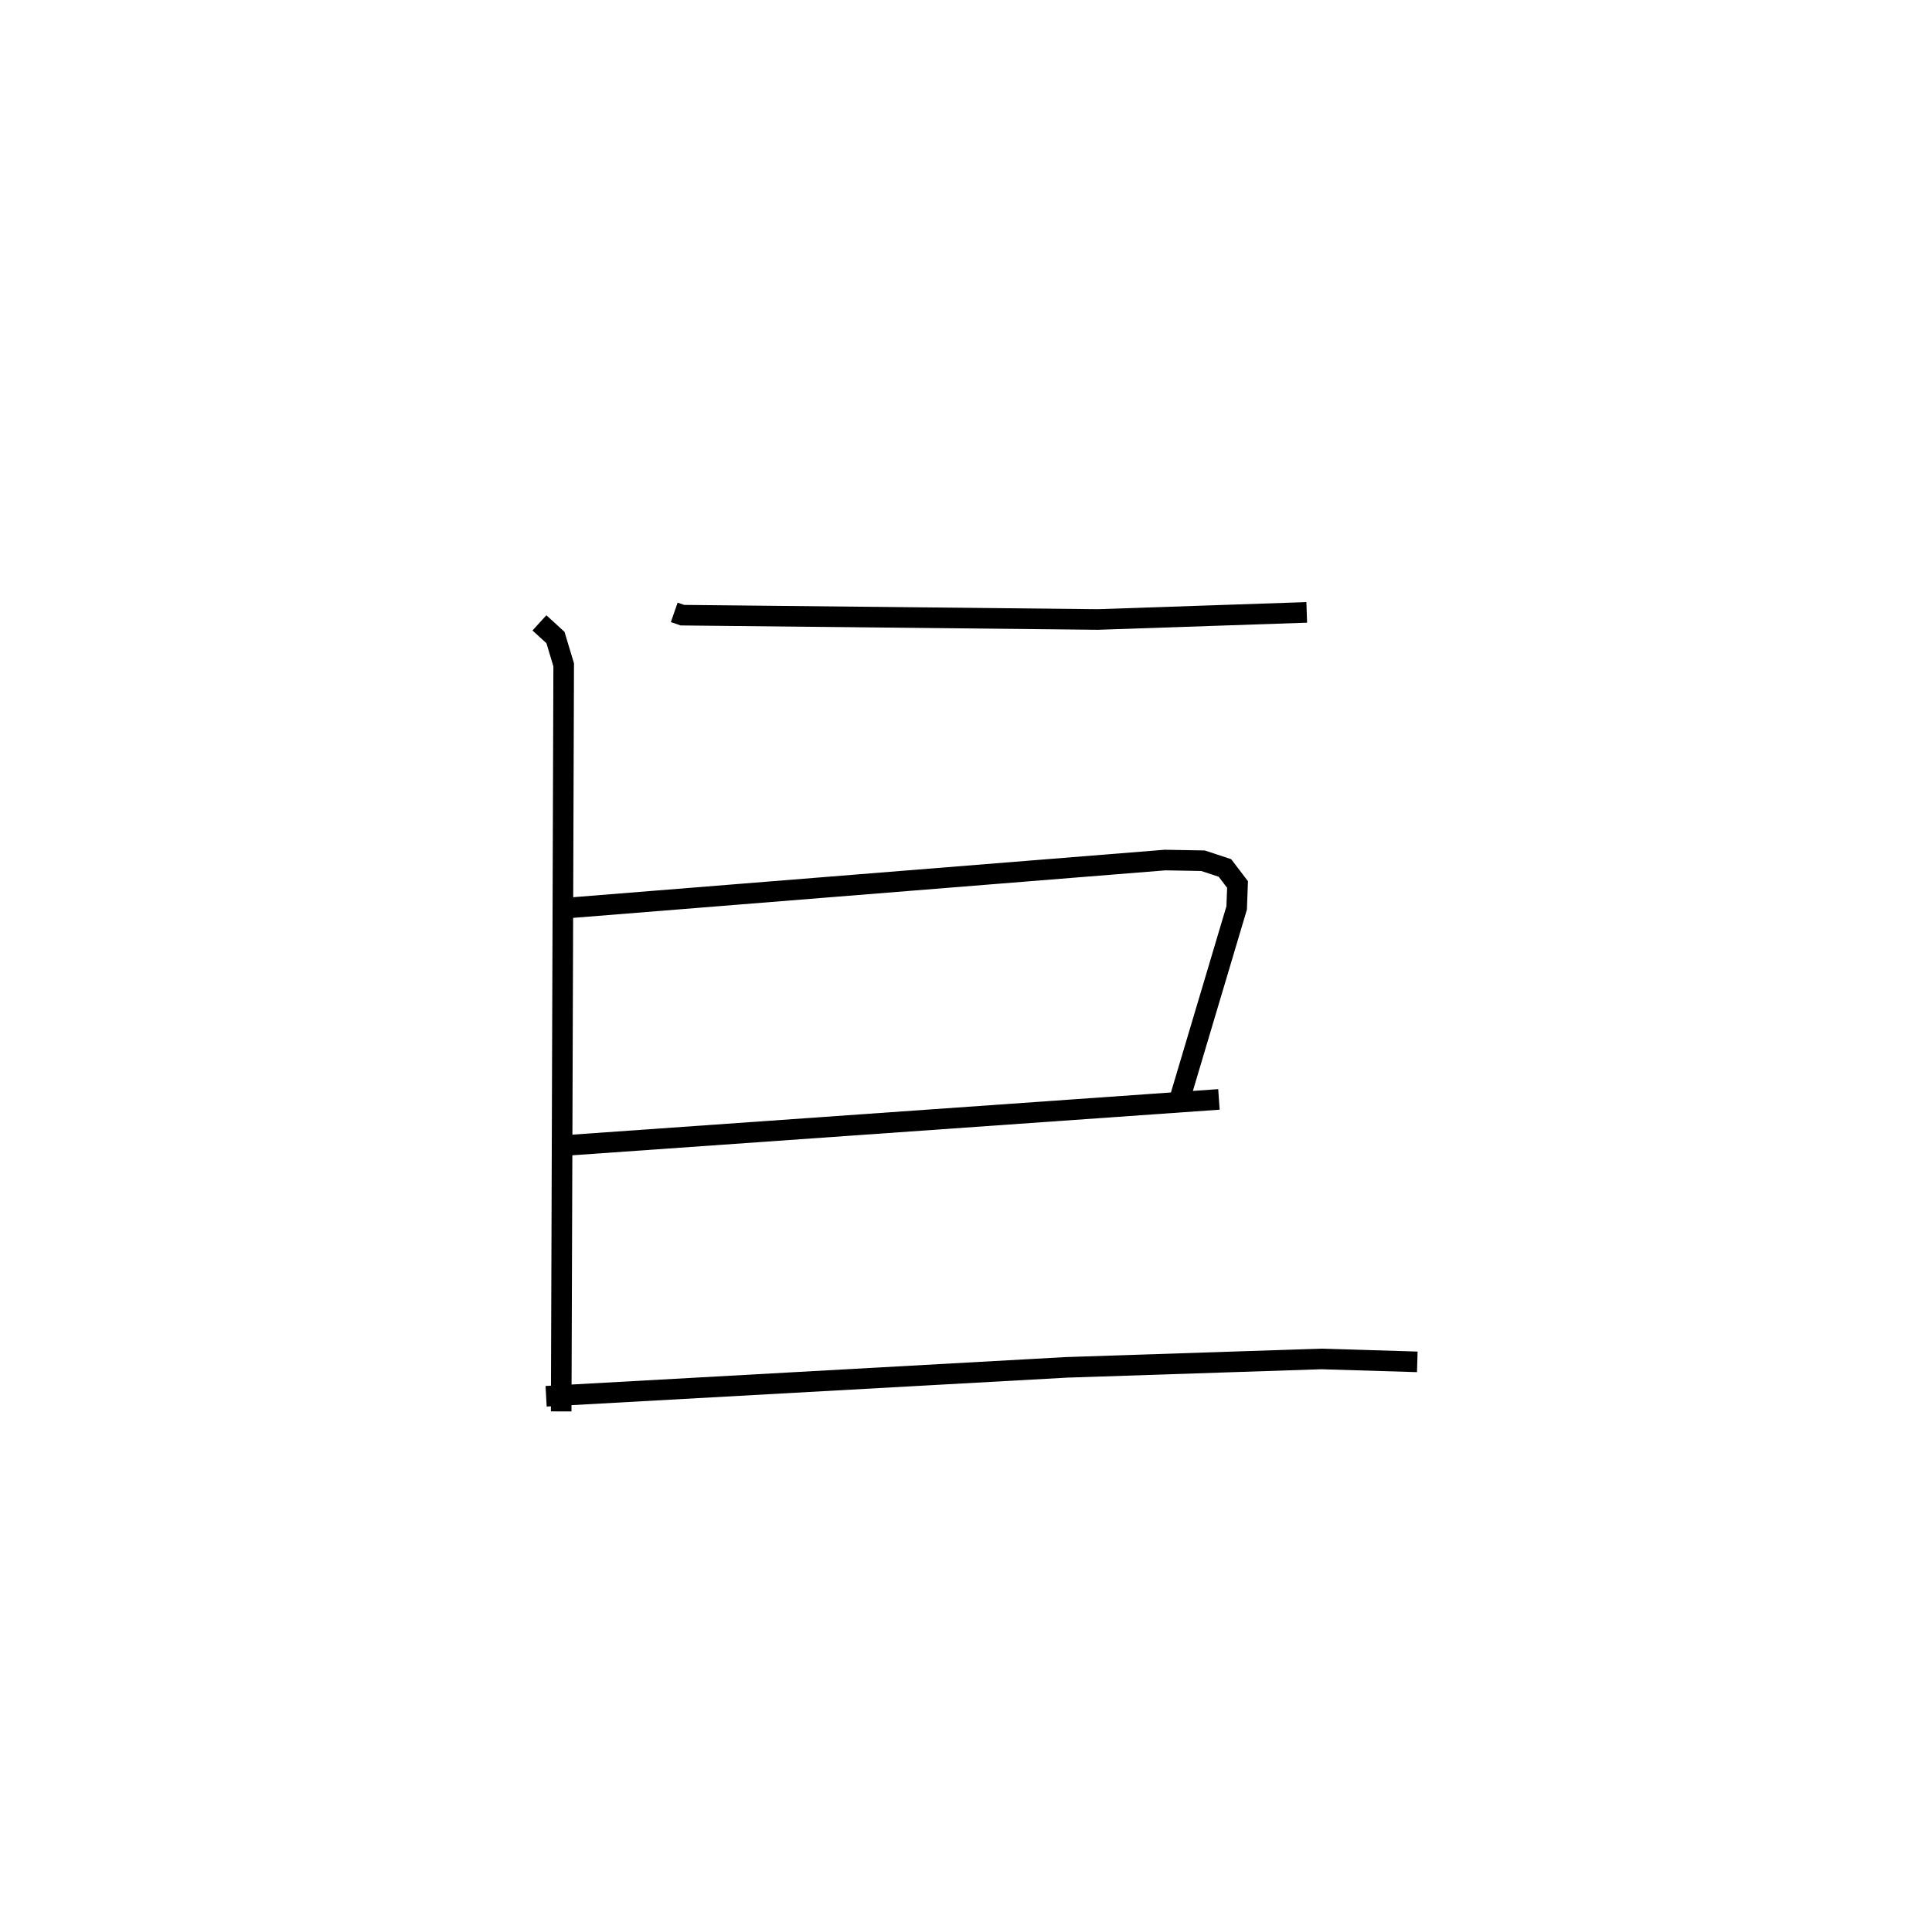 <?xml version="1.0" encoding="utf-8" ?>
<svg baseProfile="full" height="93.547" version="1.1" width="93.84" xmlns="http://www.w3.org/2000/svg" xmlns:ev="http://www.w3.org/2001/xml-events" xmlns:xlink="http://www.w3.org/1999/xlink"><defs /><rect fill="white" height="93.547" width="93.84" x="0" y="0" /><path d="M25,25 m0.0,0.0 m7.749,4.74 l0.394,0.137 20.181,0.21 l10.146,-0.345 m-37.269,0.509 l0.779,0.712 0.399,1.326 l-0.121,36.259 m0.491,-24.464 l28.844,-2.314 1.837,0.033 l1.065,0.35 0.614,0.805 l-0.043,1.138 -2.732,9.169 m-30.091,2.382 l31.962,-2.252 m-32.68,14.417 l25.261,-1.403 12.388,-0.409 l4.666,0.141 " fill="none" stroke="black" stroke-width="1" /></svg>